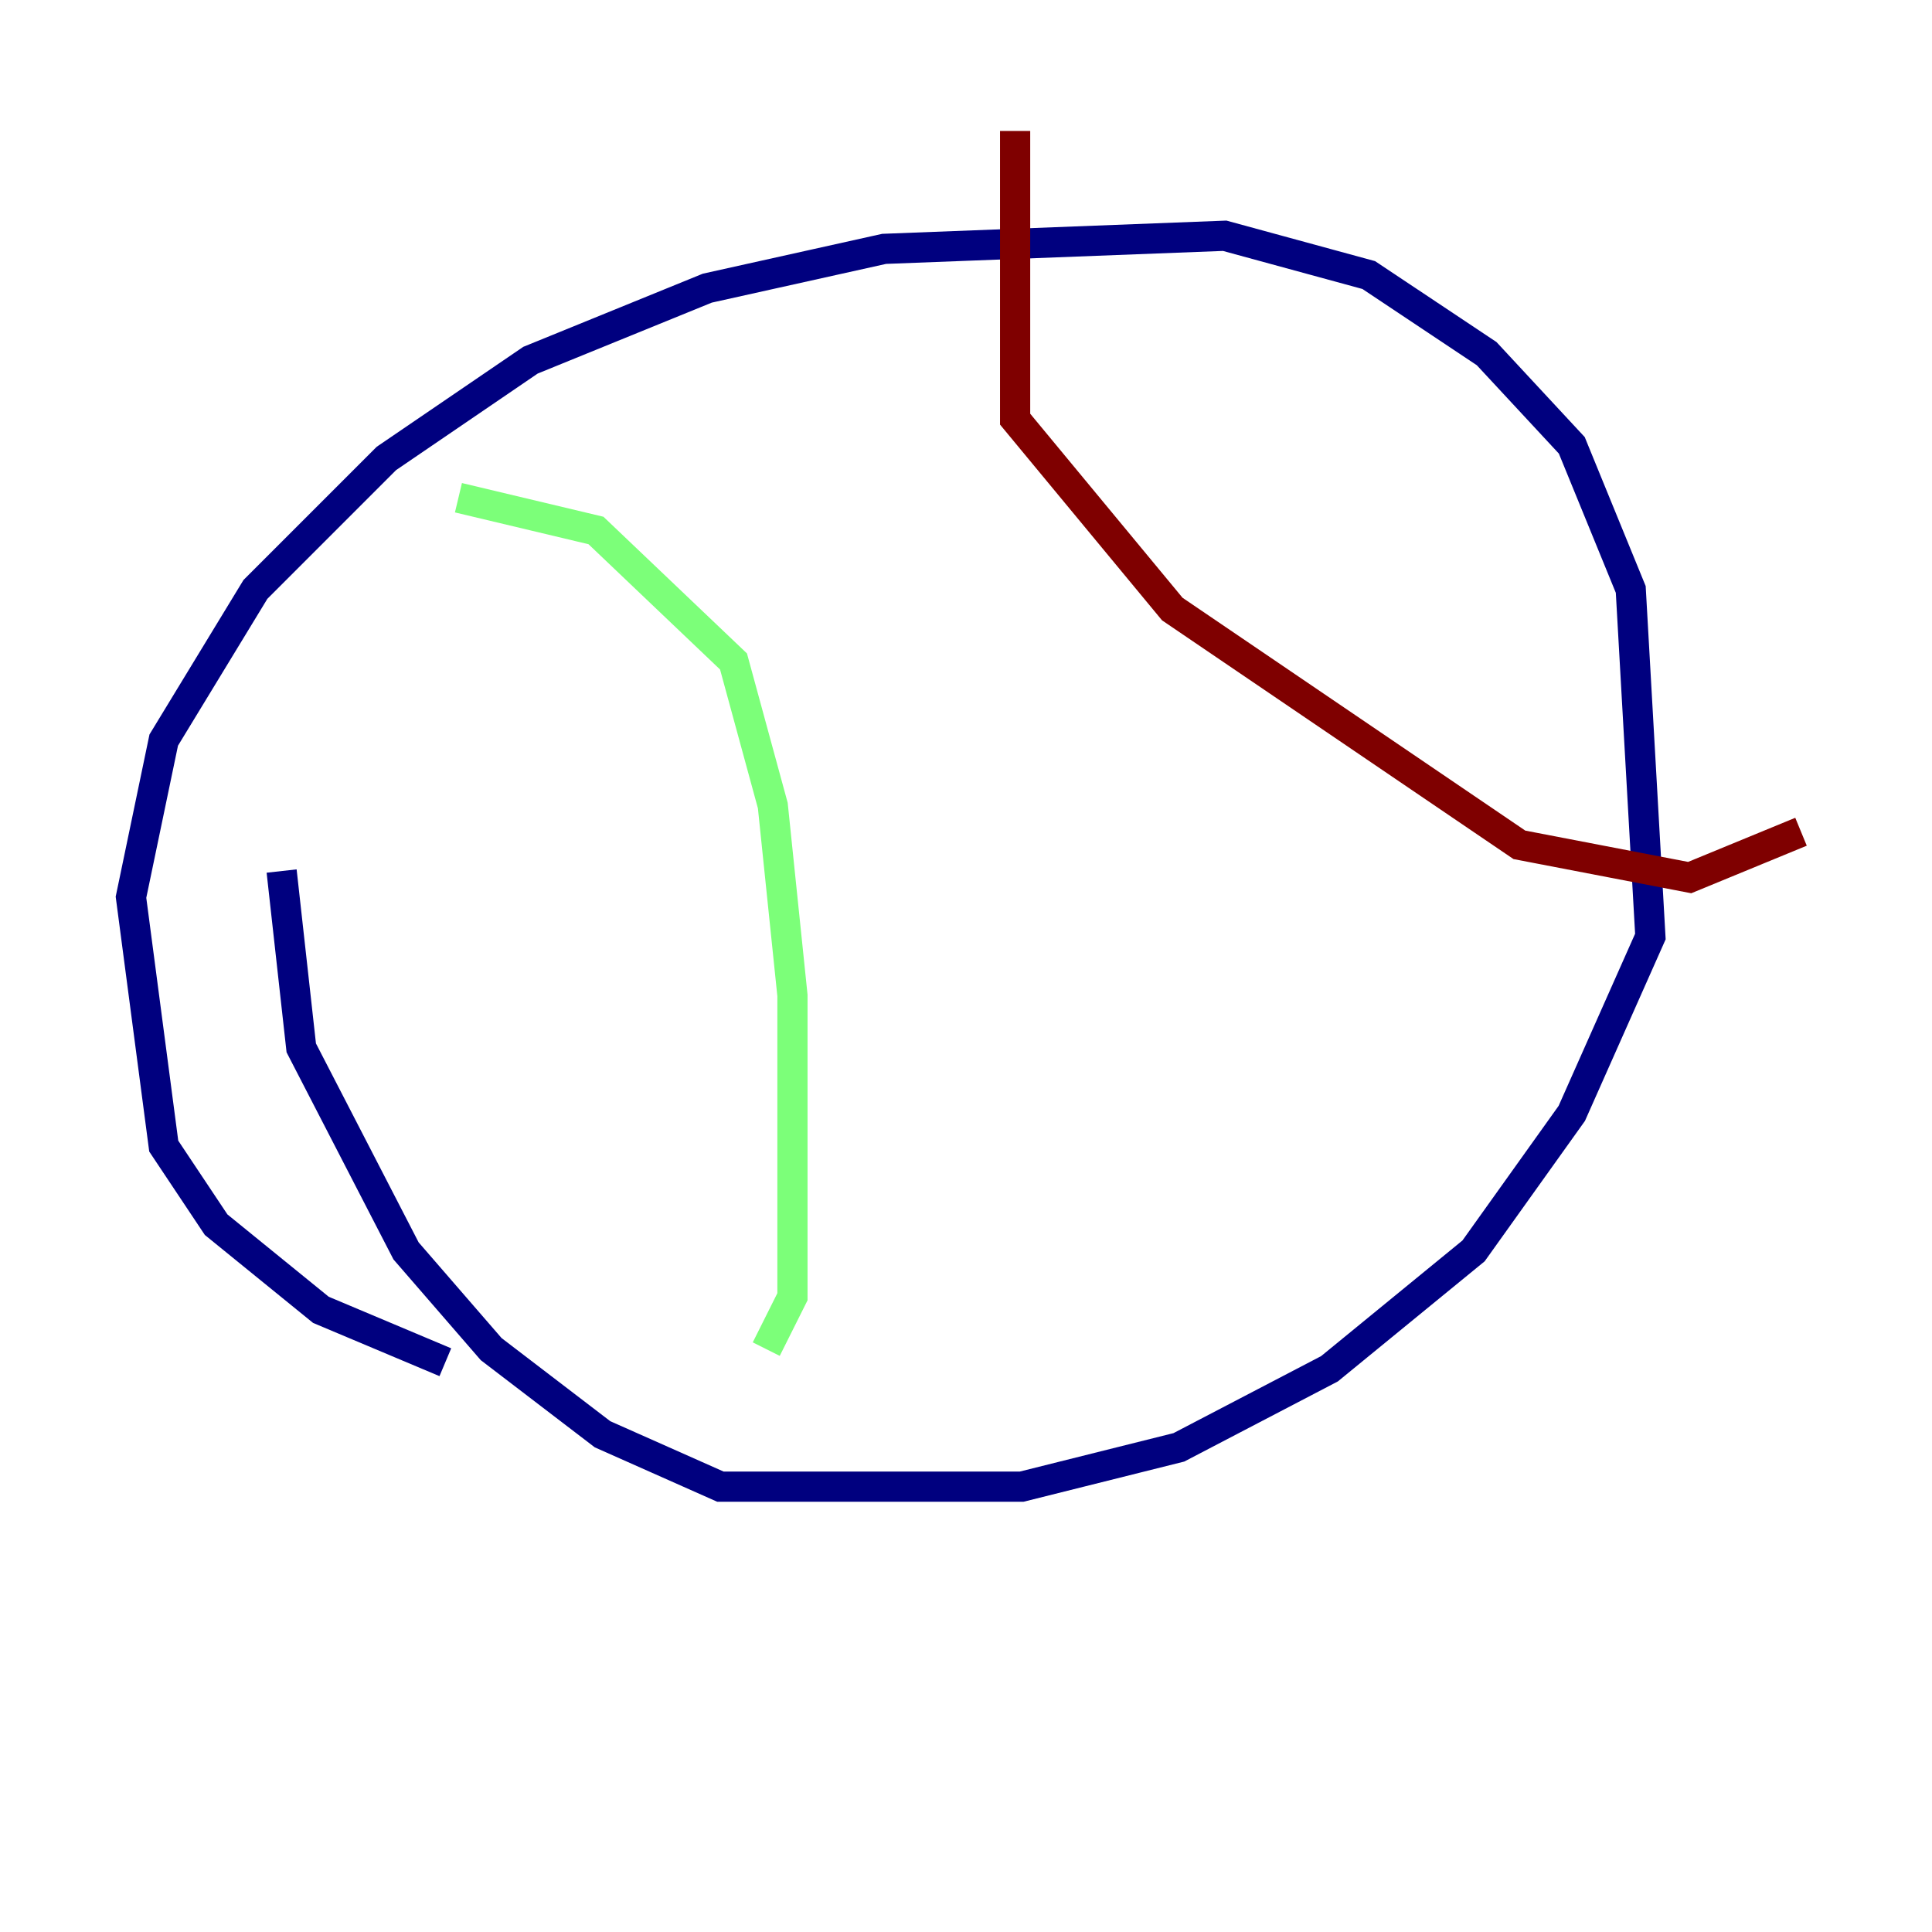 <?xml version="1.0" encoding="utf-8" ?>
<svg baseProfile="tiny" height="128" version="1.2" viewBox="0,0,128,128" width="128" xmlns="http://www.w3.org/2000/svg" xmlns:ev="http://www.w3.org/2001/xml-events" xmlns:xlink="http://www.w3.org/1999/xlink"><defs /><polyline fill="none" points="29.505,90.251 21.261,86.78 14.319,81.139 10.848,75.932 8.678,59.444 10.848,49.031 16.922,39.051 25.6,30.373 35.146,23.864 46.861,19.091 58.576,16.488 81.139,15.62 90.685,18.224 98.495,23.43 104.136,29.505 108.041,39.051 109.342,62.047 104.136,73.763 97.627,82.875 88.081,90.685 78.102,95.891 67.688,98.495 47.729,98.495 39.919,95.024 32.542,89.383 26.902,82.875 19.959,69.424 18.658,57.709" stroke="#00007f" stroke-width="2" /><polyline fill="none" points="30.373,32.976 39.485,35.146 48.597,43.824 51.2,53.37 52.502,65.953 52.502,85.912 50.766,89.383" stroke="#7cff79" stroke-width="2" /><polyline fill="none" points="67.254,8.678 67.254,27.77 77.668,40.352 100.664,55.973 111.946,58.142 119.322,55.105" stroke="#7f0000" stroke-width="2" /></svg>